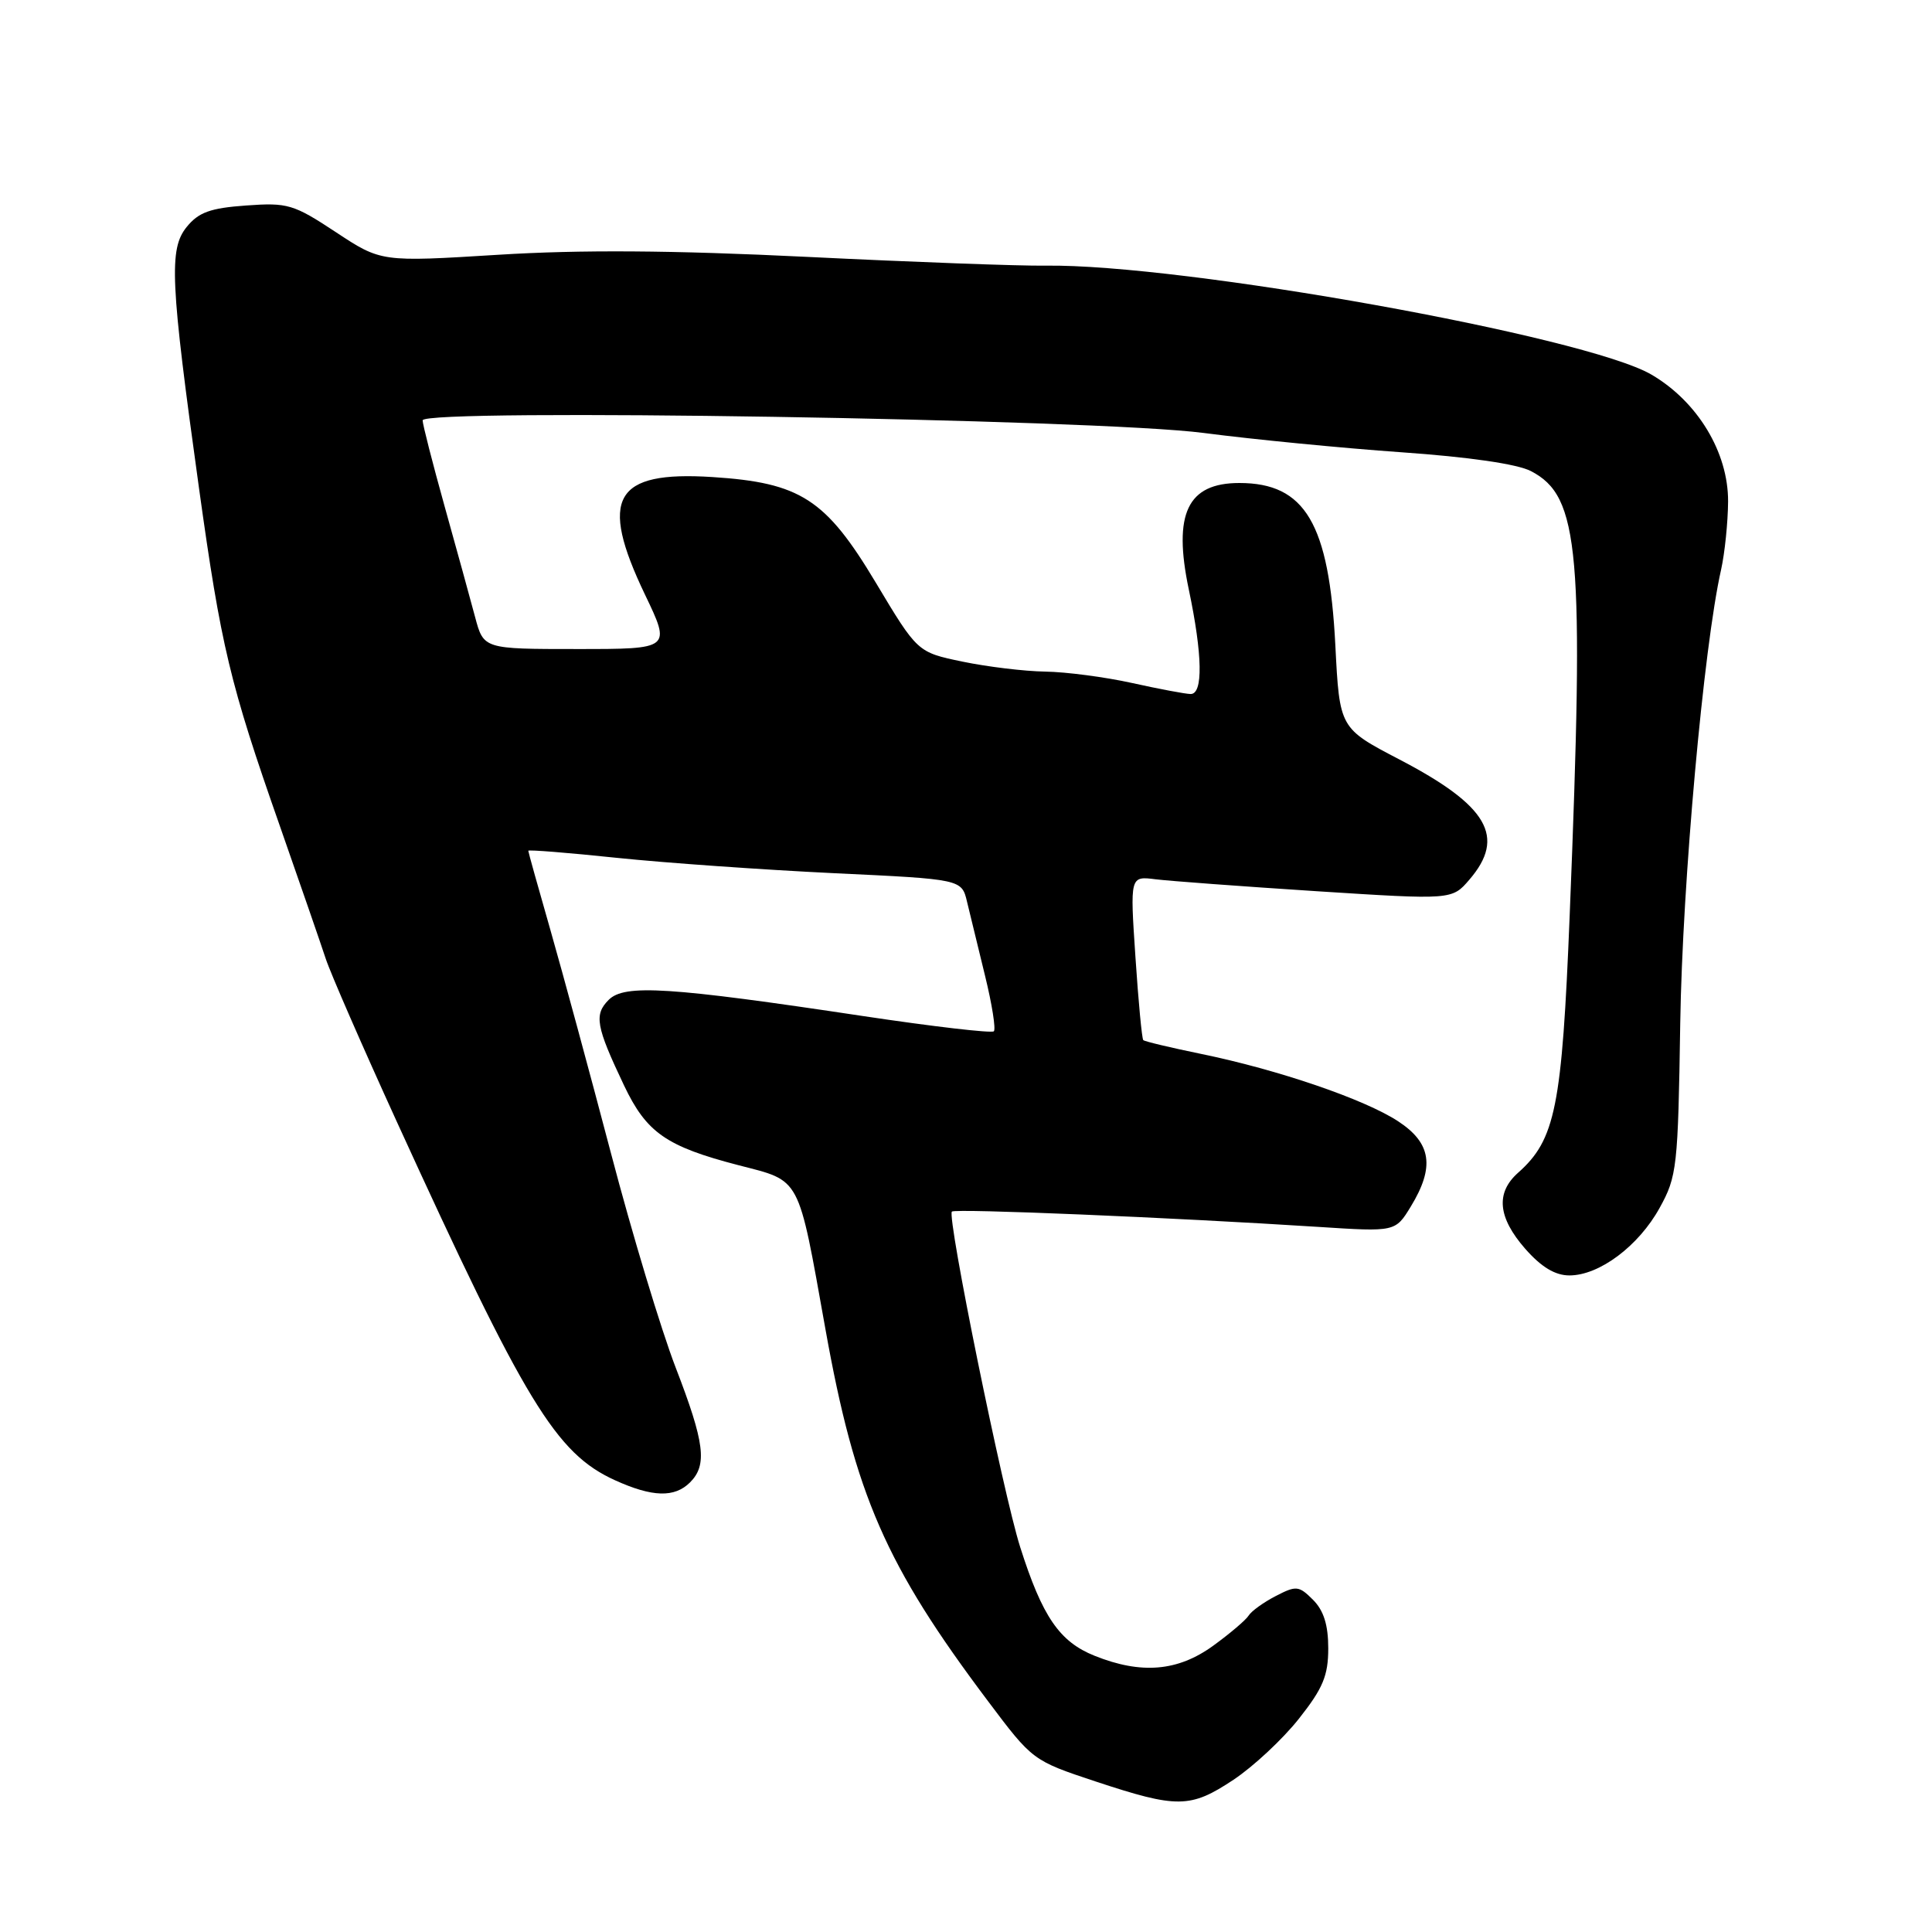 <?xml version="1.0" encoding="UTF-8" standalone="no"?>
<!DOCTYPE svg PUBLIC "-//W3C//DTD SVG 1.1//EN" "http://www.w3.org/Graphics/SVG/1.1/DTD/svg11.dtd" >
<svg xmlns="http://www.w3.org/2000/svg" xmlns:xlink="http://www.w3.org/1999/xlink" version="1.1" viewBox="0 0 256 256">
 <g >
 <path fill="currentColor"
d=" M 163.44 235.83 C 166.06 234.09 169.97 230.45 172.11 227.74 C 175.30 223.71 176.00 222.03 176.00 218.41 C 176.00 215.32 175.40 213.40 173.98 211.98 C 172.11 210.11 171.75 210.08 169.05 211.48 C 167.44 212.31 165.83 213.47 165.46 214.06 C 165.10 214.65 162.98 216.45 160.75 218.07 C 156.06 221.47 151.23 221.88 145.04 219.40 C 140.39 217.54 138.11 214.22 135.18 205.00 C 132.91 197.87 125.45 161.22 126.13 160.54 C 126.55 160.12 155.21 161.32 174.69 162.57 C 184.89 163.23 184.89 163.23 186.94 159.87 C 190.14 154.62 189.67 151.46 185.25 148.57 C 180.79 145.65 169.34 141.74 159.16 139.65 C 155.12 138.82 151.67 138.00 151.49 137.82 C 151.31 137.65 150.84 132.68 150.45 126.79 C 149.73 116.08 149.73 116.08 153.12 116.51 C 154.98 116.74 164.58 117.45 174.45 118.09 C 192.40 119.24 192.40 119.24 194.70 116.56 C 199.57 110.90 197.17 106.76 185.46 100.65 C 177.50 96.50 177.50 96.50 176.94 85.50 C 176.11 69.36 172.94 64.00 164.22 64.00 C 157.34 64.00 155.41 68.06 157.52 78.10 C 159.35 86.79 159.44 92.01 157.75 91.96 C 157.06 91.95 153.57 91.29 150.00 90.50 C 146.43 89.71 141.25 89.03 138.50 88.99 C 135.75 88.95 130.82 88.35 127.54 87.67 C 121.57 86.43 121.57 86.43 116.04 77.19 C 109.41 66.12 106.06 63.96 94.38 63.21 C 81.37 62.38 79.32 65.96 85.46 78.78 C 88.92 86.00 88.92 86.00 76.50 86.00 C 64.08 86.00 64.08 86.00 62.95 81.75 C 62.33 79.41 60.51 72.81 58.91 67.08 C 57.31 61.34 56.00 56.22 56.00 55.70 C 56.00 54.08 145.32 55.51 159.50 57.37 C 166.10 58.23 177.90 59.38 185.72 59.93 C 194.61 60.55 201.04 61.48 202.85 62.42 C 209.32 65.77 209.94 72.95 207.99 121.32 C 206.97 146.69 206.10 151.01 201.15 155.40 C 198.16 158.06 198.47 161.32 202.10 165.47 C 204.24 167.90 206.06 169.00 207.96 169.00 C 211.92 169.00 217.13 165.10 219.91 160.05 C 222.21 155.90 222.35 154.65 222.64 135.59 C 222.93 116.99 225.74 85.73 228.05 75.50 C 228.54 73.30 228.96 69.23 228.98 66.45 C 229.01 59.95 224.95 53.22 218.83 49.64 C 210.13 44.55 156.68 34.94 138.50 35.20 C 135.20 35.25 121.03 34.73 107.00 34.04 C 89.03 33.16 76.92 33.08 66.00 33.76 C 50.50 34.72 50.50 34.72 44.50 30.76 C 38.89 27.06 38.12 26.83 32.60 27.23 C 27.86 27.57 26.32 28.13 24.74 30.07 C 22.36 33.00 22.56 37.30 26.36 64.62 C 29.29 85.68 30.44 90.52 37.09 109.47 C 39.79 117.19 42.52 125.08 43.15 127.00 C 43.78 128.93 48.02 138.64 52.56 148.59 C 69.62 185.94 73.65 192.57 81.49 196.14 C 86.45 198.39 89.38 198.47 91.43 196.43 C 93.75 194.11 93.38 191.19 89.53 181.21 C 87.62 176.26 83.76 163.50 80.97 152.86 C 78.17 142.21 74.55 128.89 72.94 123.26 C 71.32 117.62 70.00 112.89 70.00 112.73 C 70.00 112.57 75.29 112.99 81.75 113.67 C 88.21 114.34 101.13 115.25 110.46 115.70 C 127.43 116.50 127.43 116.50 128.14 119.50 C 128.54 121.15 129.61 125.57 130.53 129.32 C 131.45 133.07 131.97 136.37 131.69 136.65 C 131.41 136.93 123.60 136.02 114.34 134.63 C 88.69 130.77 82.75 130.39 80.66 132.48 C 78.69 134.45 78.96 135.98 82.69 143.83 C 85.67 150.09 88.28 151.91 97.87 154.40 C 106.19 156.55 105.70 155.63 109.36 176.04 C 113.31 198.12 117.35 207.37 130.90 225.39 C 136.81 233.26 136.85 233.29 145.16 236.05 C 156.01 239.64 157.73 239.62 163.44 235.83 Z "/>
</g>
</svg>